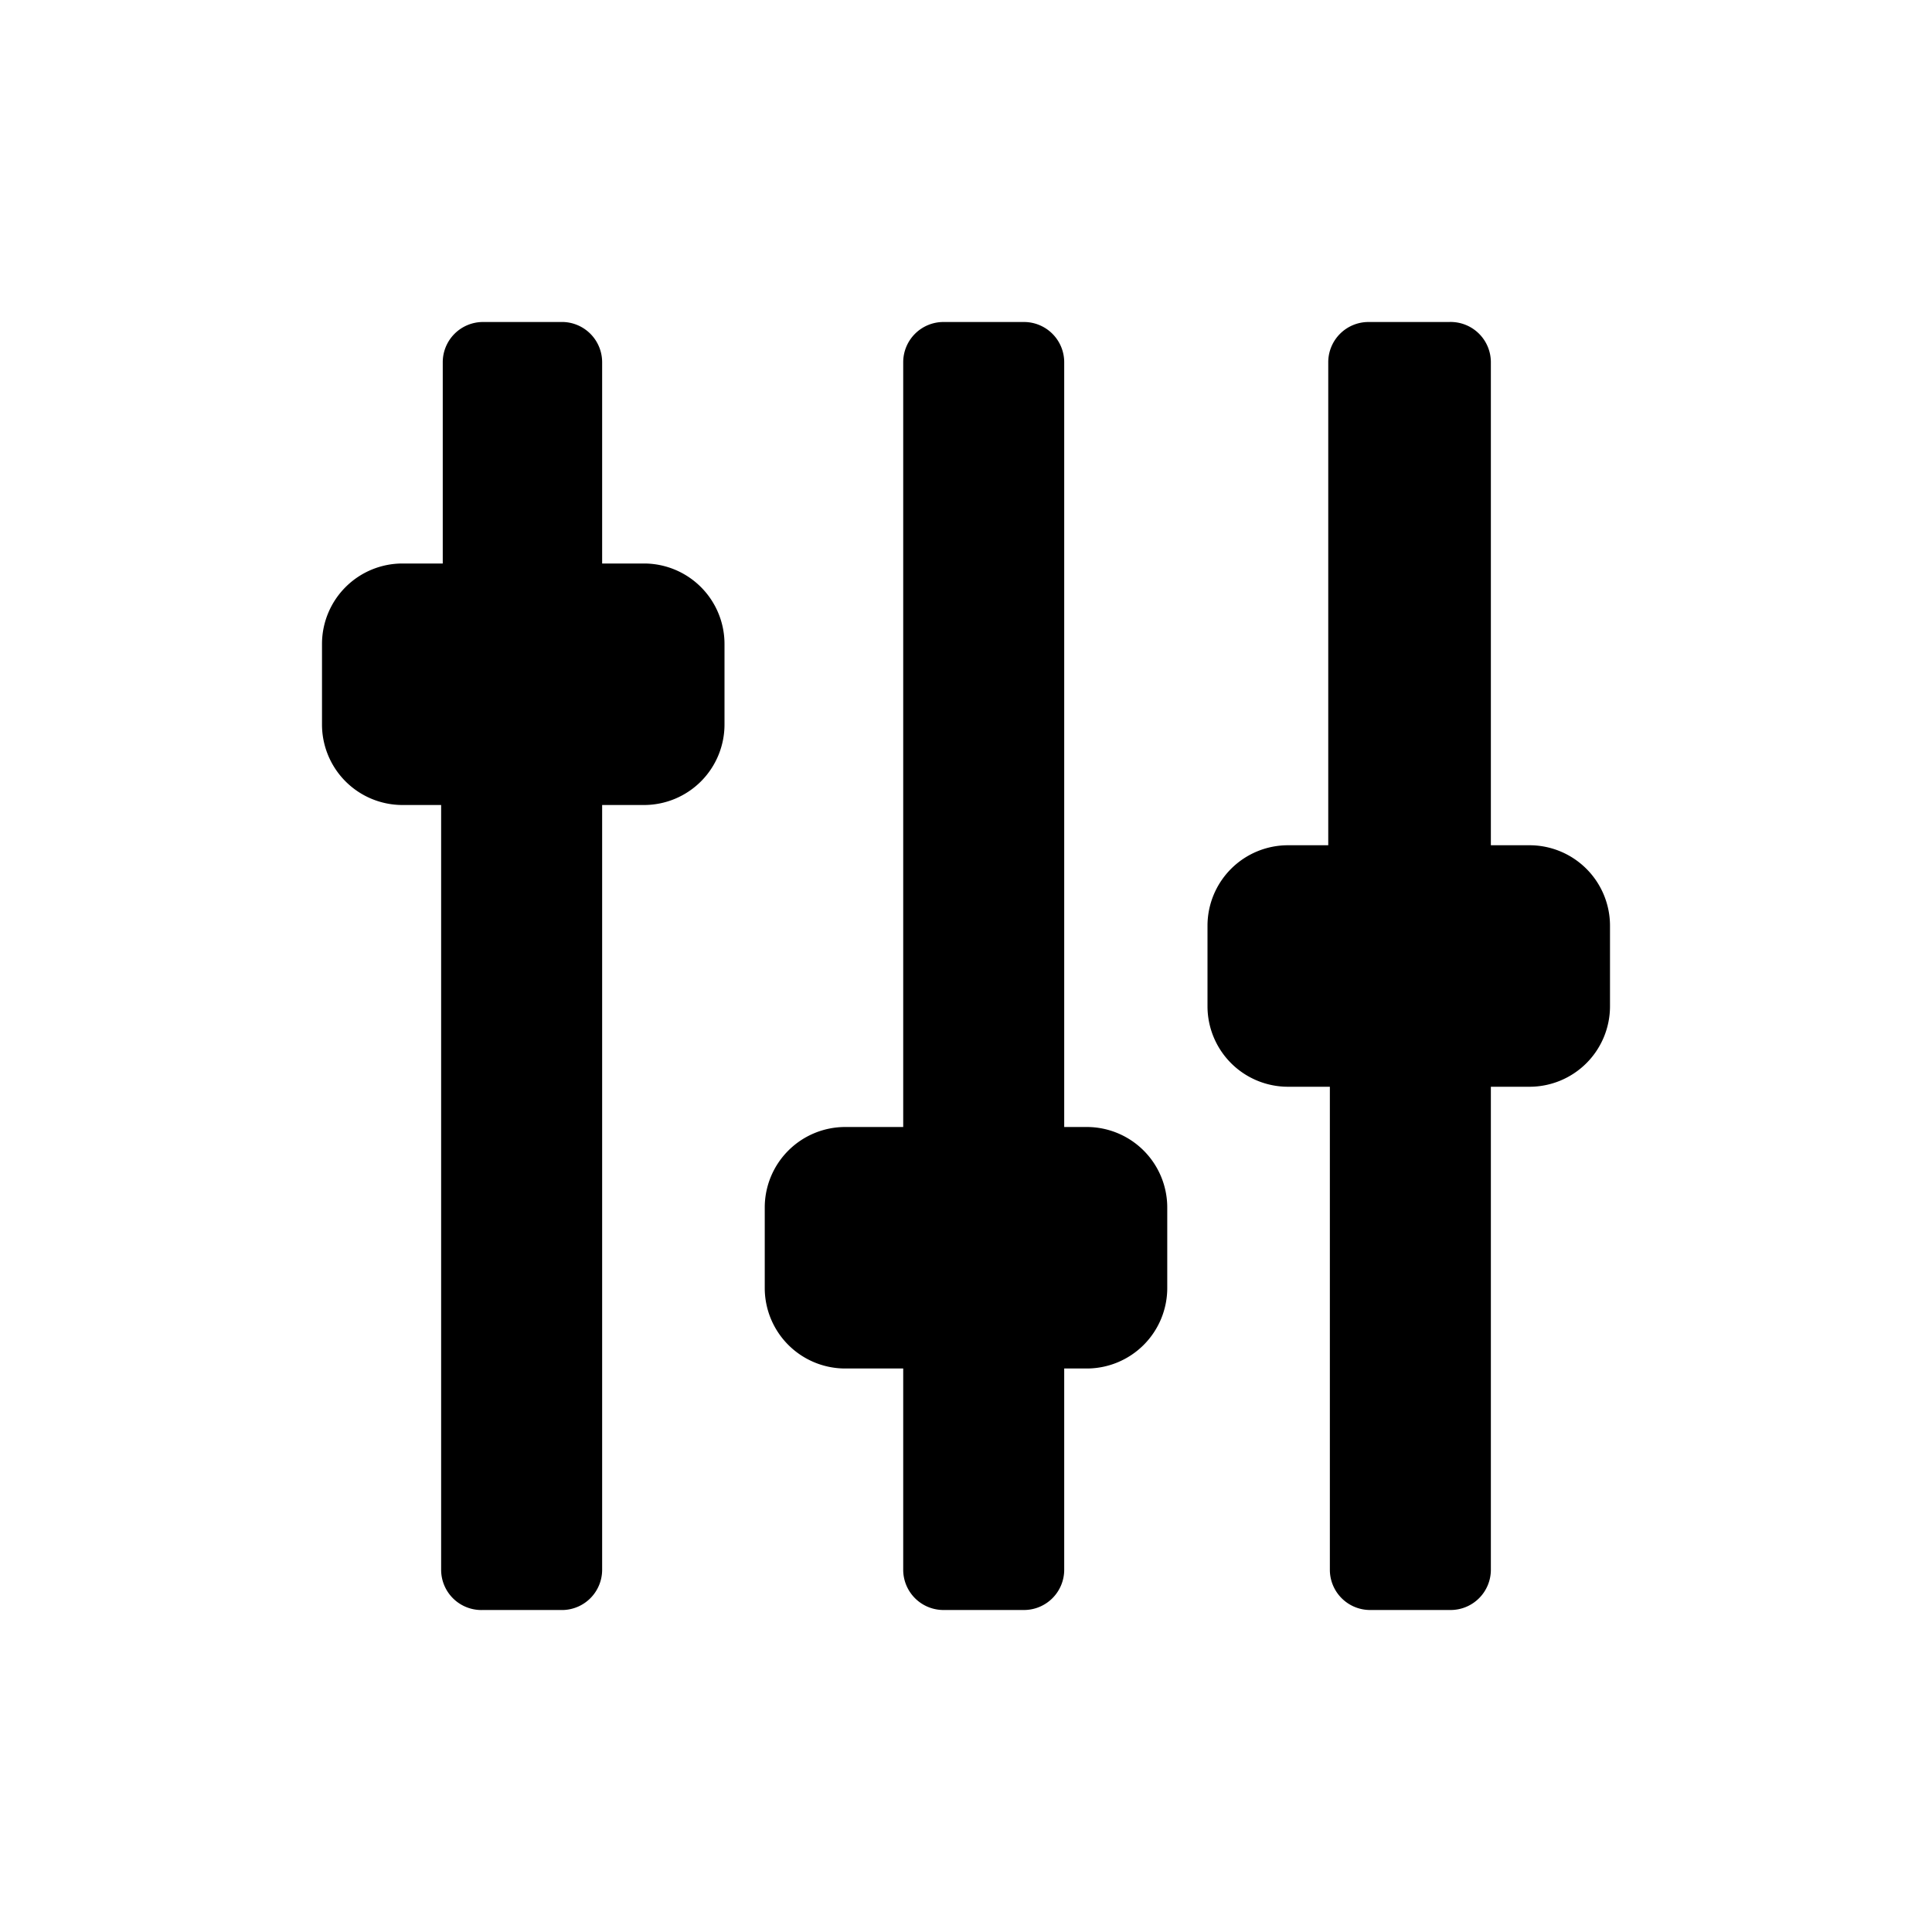 <svg id="Layer_1" data-name="Layer 1" xmlns="http://www.w3.org/2000/svg" viewBox="0 0 24 24"><path d="M18.52,19.5v-6H19a1,1,0,0,0,1-1v-1a1,1,0,0,0-1-1h-.48v-6A.5.5,0,0,0,18,4H17a.5.5,0,0,0-.5.5v6H16a1,1,0,0,0-1,1v1a1,1,0,0,0,1,1h.52v6a.5.5,0,0,0,.5.5h1A.5.5,0,0,0,18.52,19.5Z"/><path d="M13.22,19.5V17h.28a1,1,0,0,0,1-1V15a1,1,0,0,0-1-1h-.28V4.5a.5.5,0,0,0-.5-.5h-1a.5.5,0,0,0-.5.5V14H10.5a1,1,0,0,0-1,1v1a1,1,0,0,0,1,1h.72v2.5a.5.5,0,0,0,.5.5h1A.5.5,0,0,0,13.22,19.5Z"/><path d="M7.48,19.5V10H8A1,1,0,0,0,9,9V8A1,1,0,0,0,8,7H7.48V4.5A.5.5,0,0,0,7,4H6a.5.5,0,0,0-.5.5V7H5A1,1,0,0,0,4,8V9a1,1,0,0,0,1,1h.48v9.5A.5.5,0,0,0,6,20H7A.5.5,0,0,0,7.48,19.5Z"/></svg>